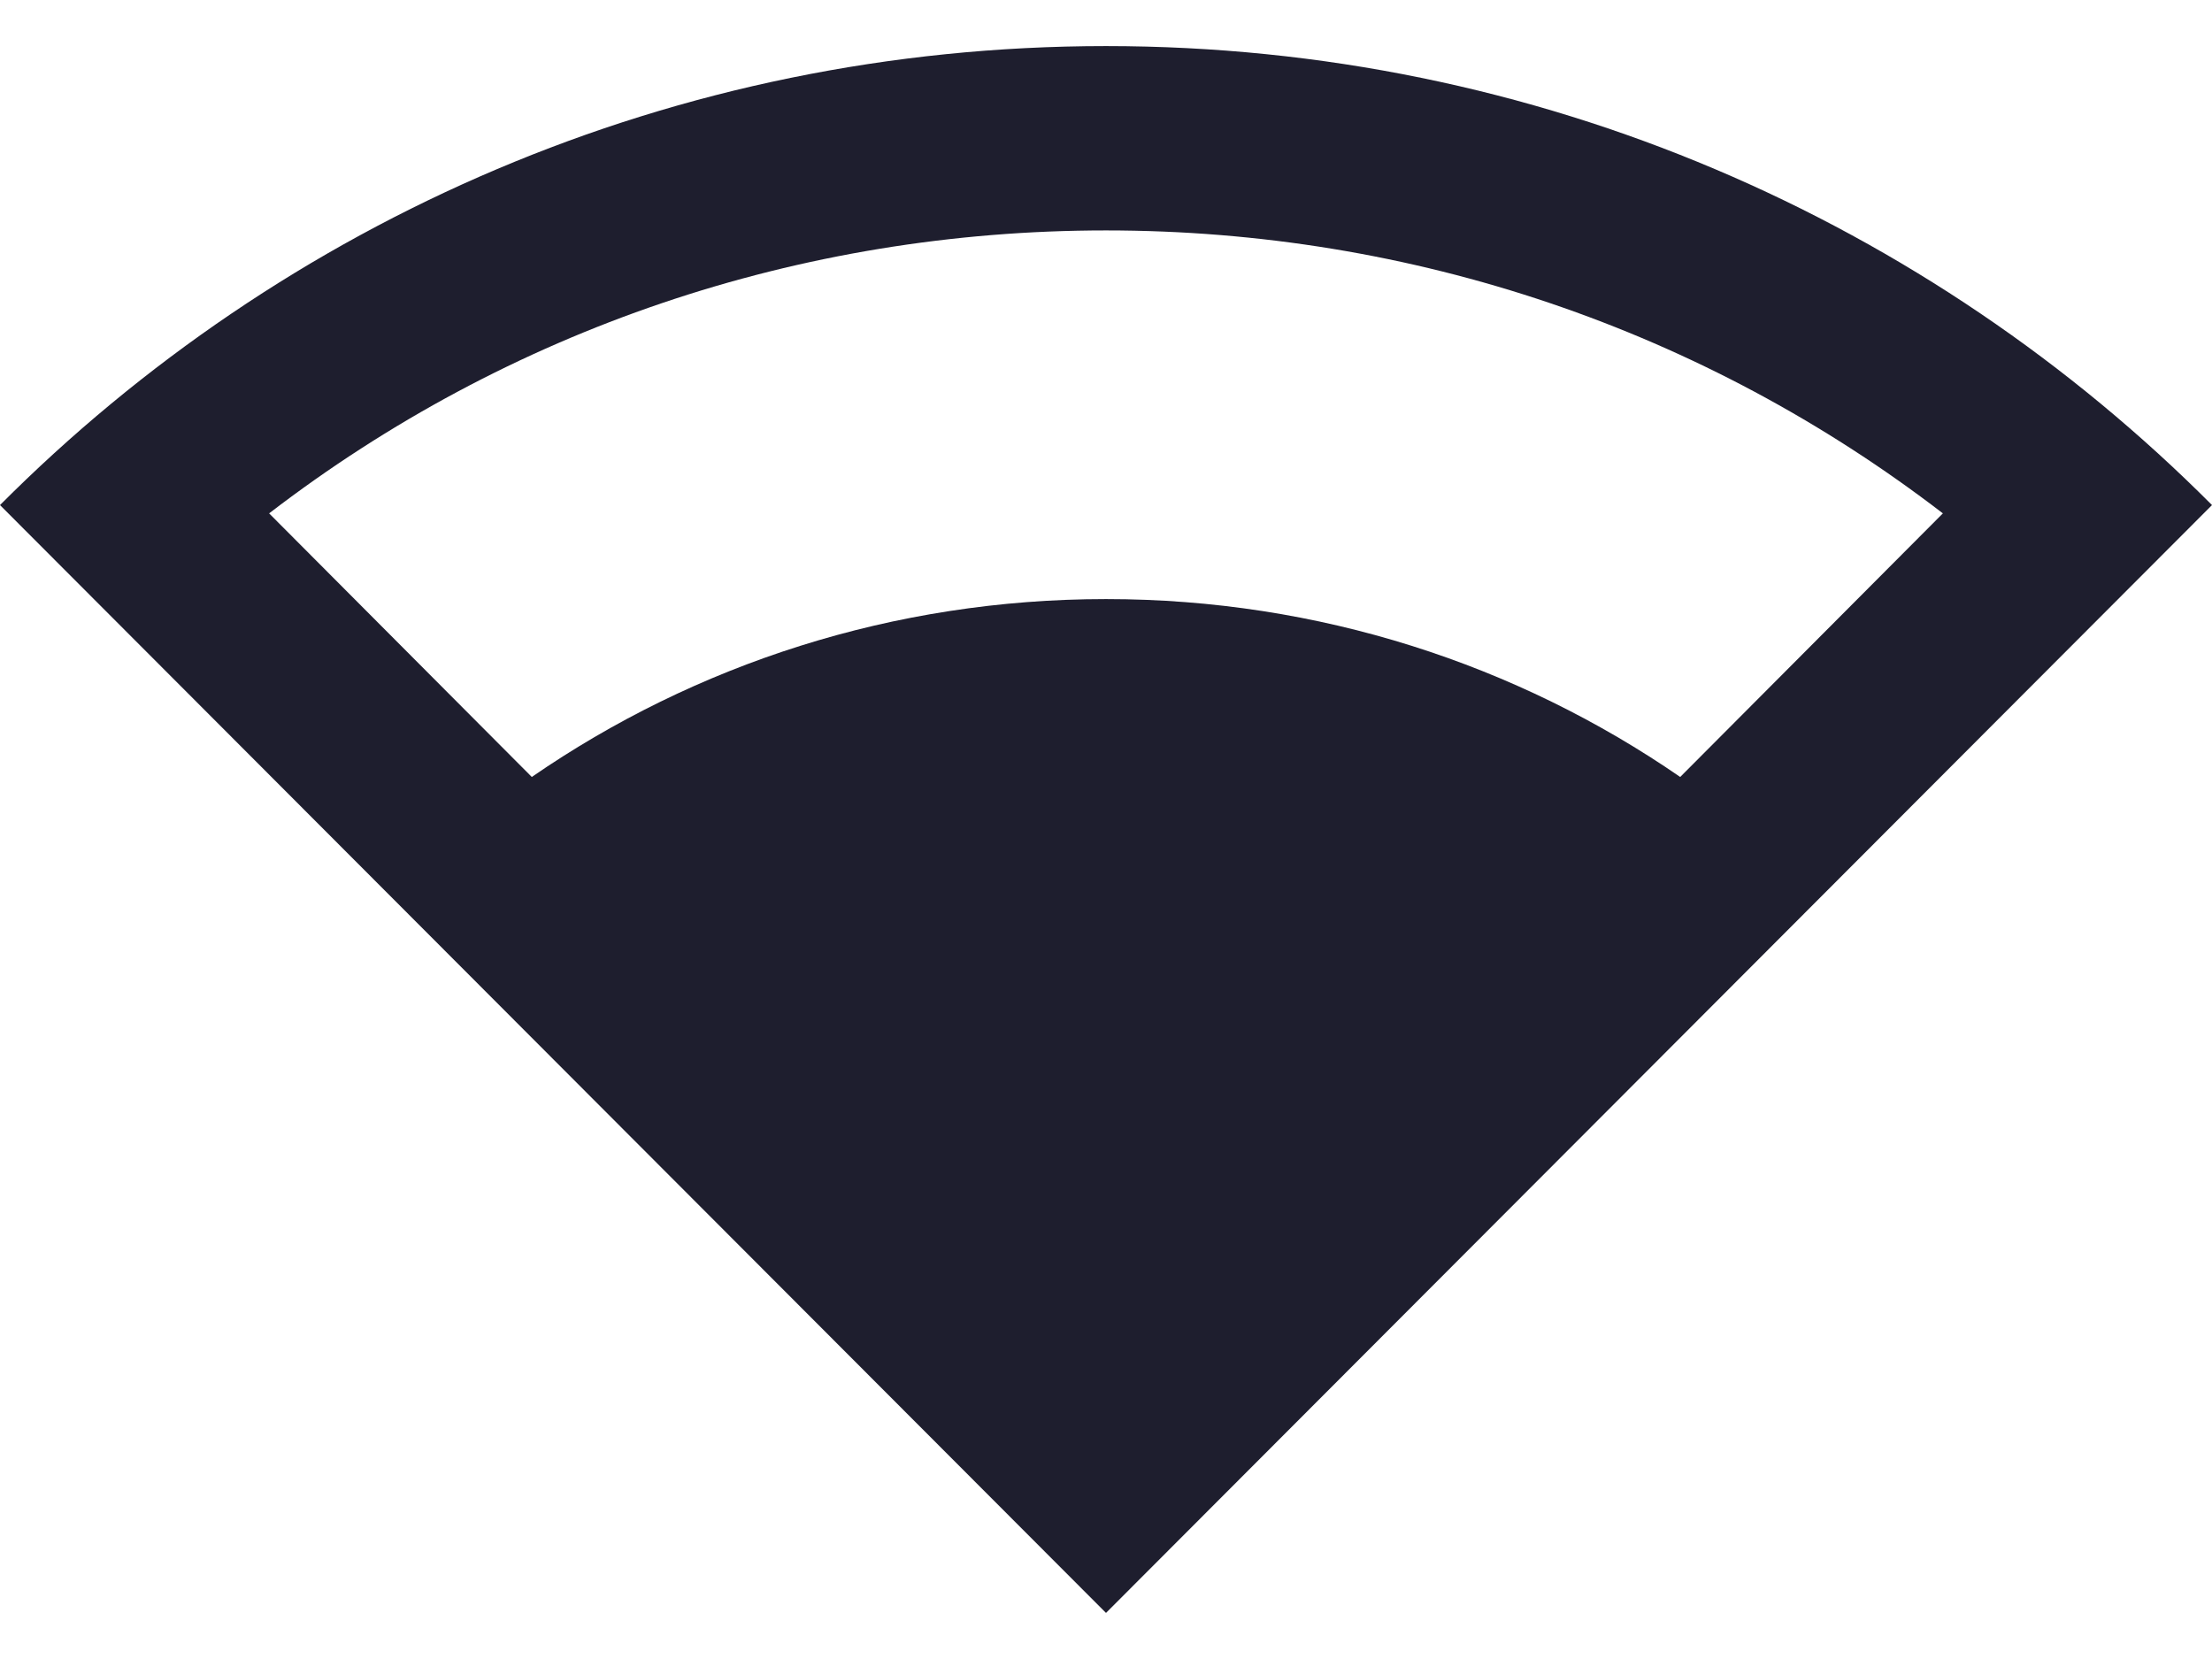 <svg width="24" height="18" viewBox="0 0 24 18" fill="none" xmlns="http://www.w3.org/2000/svg">
<path d="M12 0.5C7.31 0.5 3.07 2.4 0 5.48L12 17.5L24 5.48C20.93 2.4 16.69 0.5 12 0.5ZM2.92 5.57C5.51 3.58 8.67 2.5 12 2.5C15.33 2.5 18.49 3.58 21.08 5.57L18.23 8.43C16.46 7.21 14.31 6.5 12 6.5C9.69 6.5 7.54 7.21 5.77 8.43L2.92 5.57Z" fill="#1e1e2e"/>
</svg>


